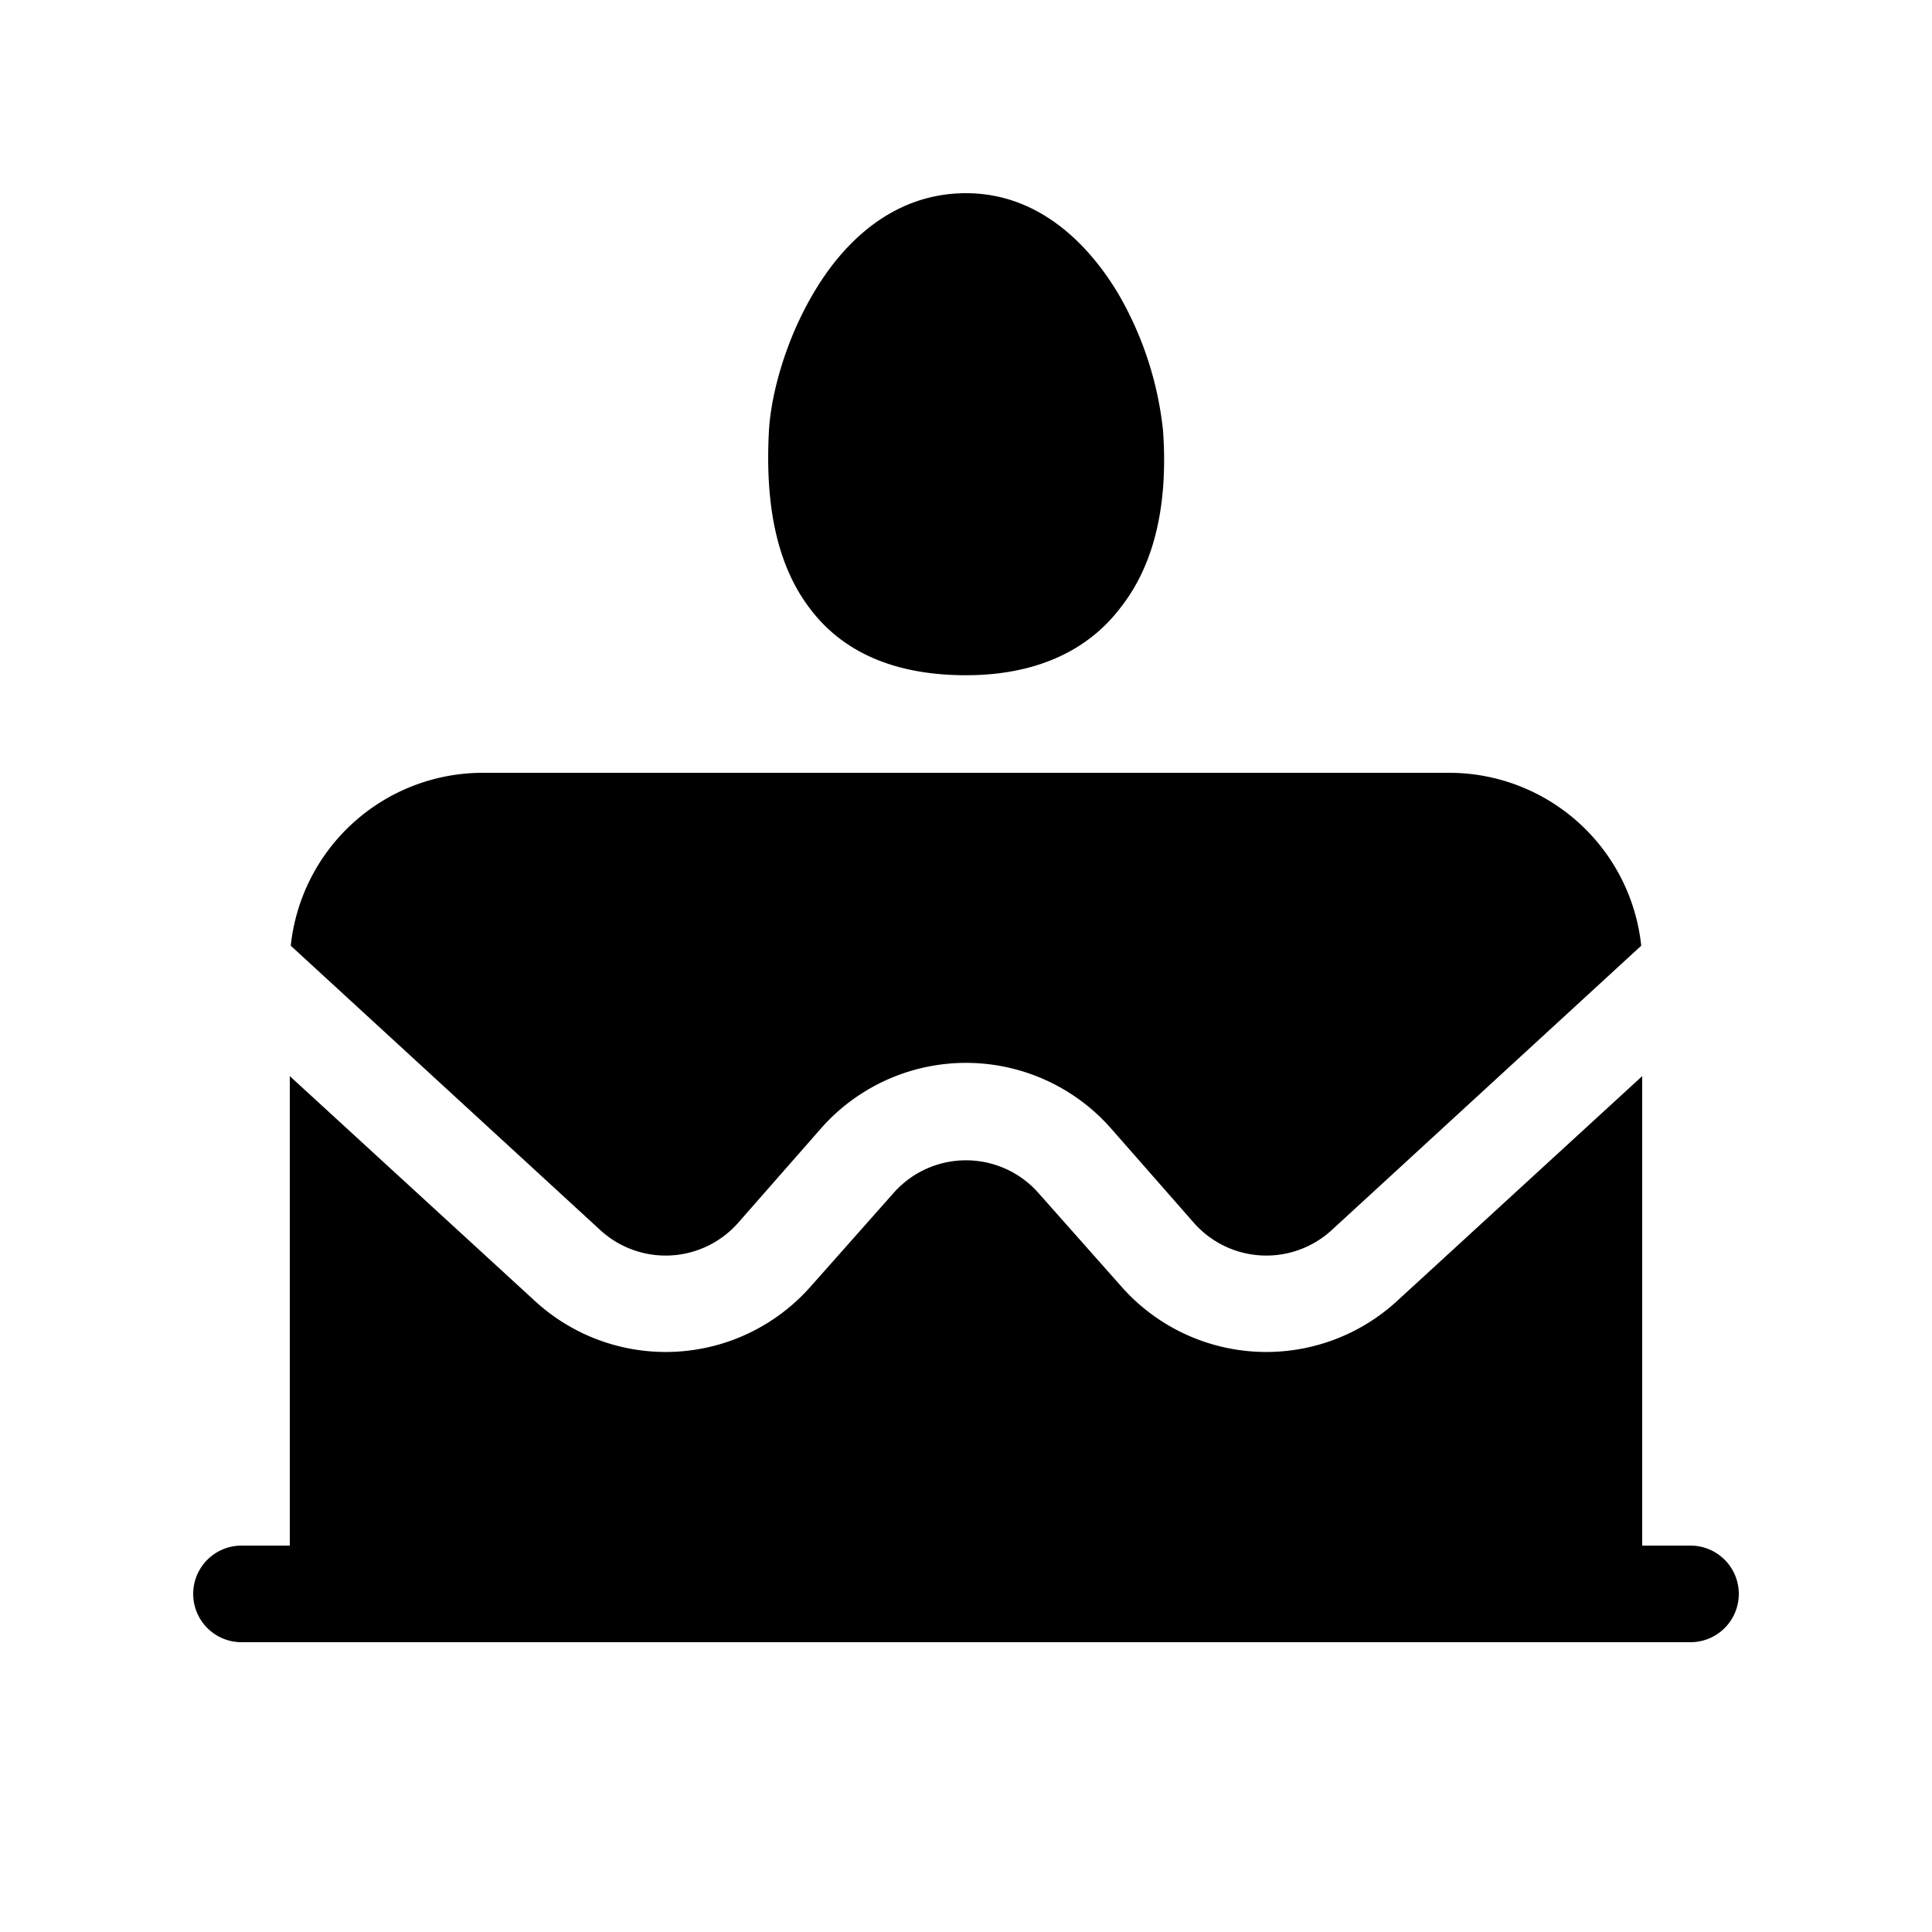 <svg width="20" height="20" viewBox="0 0 20 20" xmlns="http://www.w3.org/2000/svg"><path d="M10 2c-.77 0-1.28.53-1.57 1.02-.3.5-.45 1.07-.47 1.44-.04.74.07 1.39.44 1.86.38.49.96.67 1.6.67.64 0 1.22-.2 1.6-.7.37-.47.49-1.11.44-1.83a3.56 3.56 0 00-.47-1.43C11.28 2.55 10.77 2 10 2z"/><path d="M3.01 9.79l3.2 2.94a1 1 0 001.43-.07l.86-.98a2 2 0 013 0l.86.98a1 1 0 001.43.07l3.2-2.94A2 2 0 0015 8H5a2 2 0 00-1.99 1.79z"/><path d="M17 11.14l-2.54 2.33a2 2 0 01-2.85-.15l-.86-.97a1 1 0 00-1.5 0l-.86.97a2 2 0 01-2.85.15L3 11.14V16h-.5a.5.5 0 000 1h15a.5.5 0 000-1H17v-4.86z"/></svg>